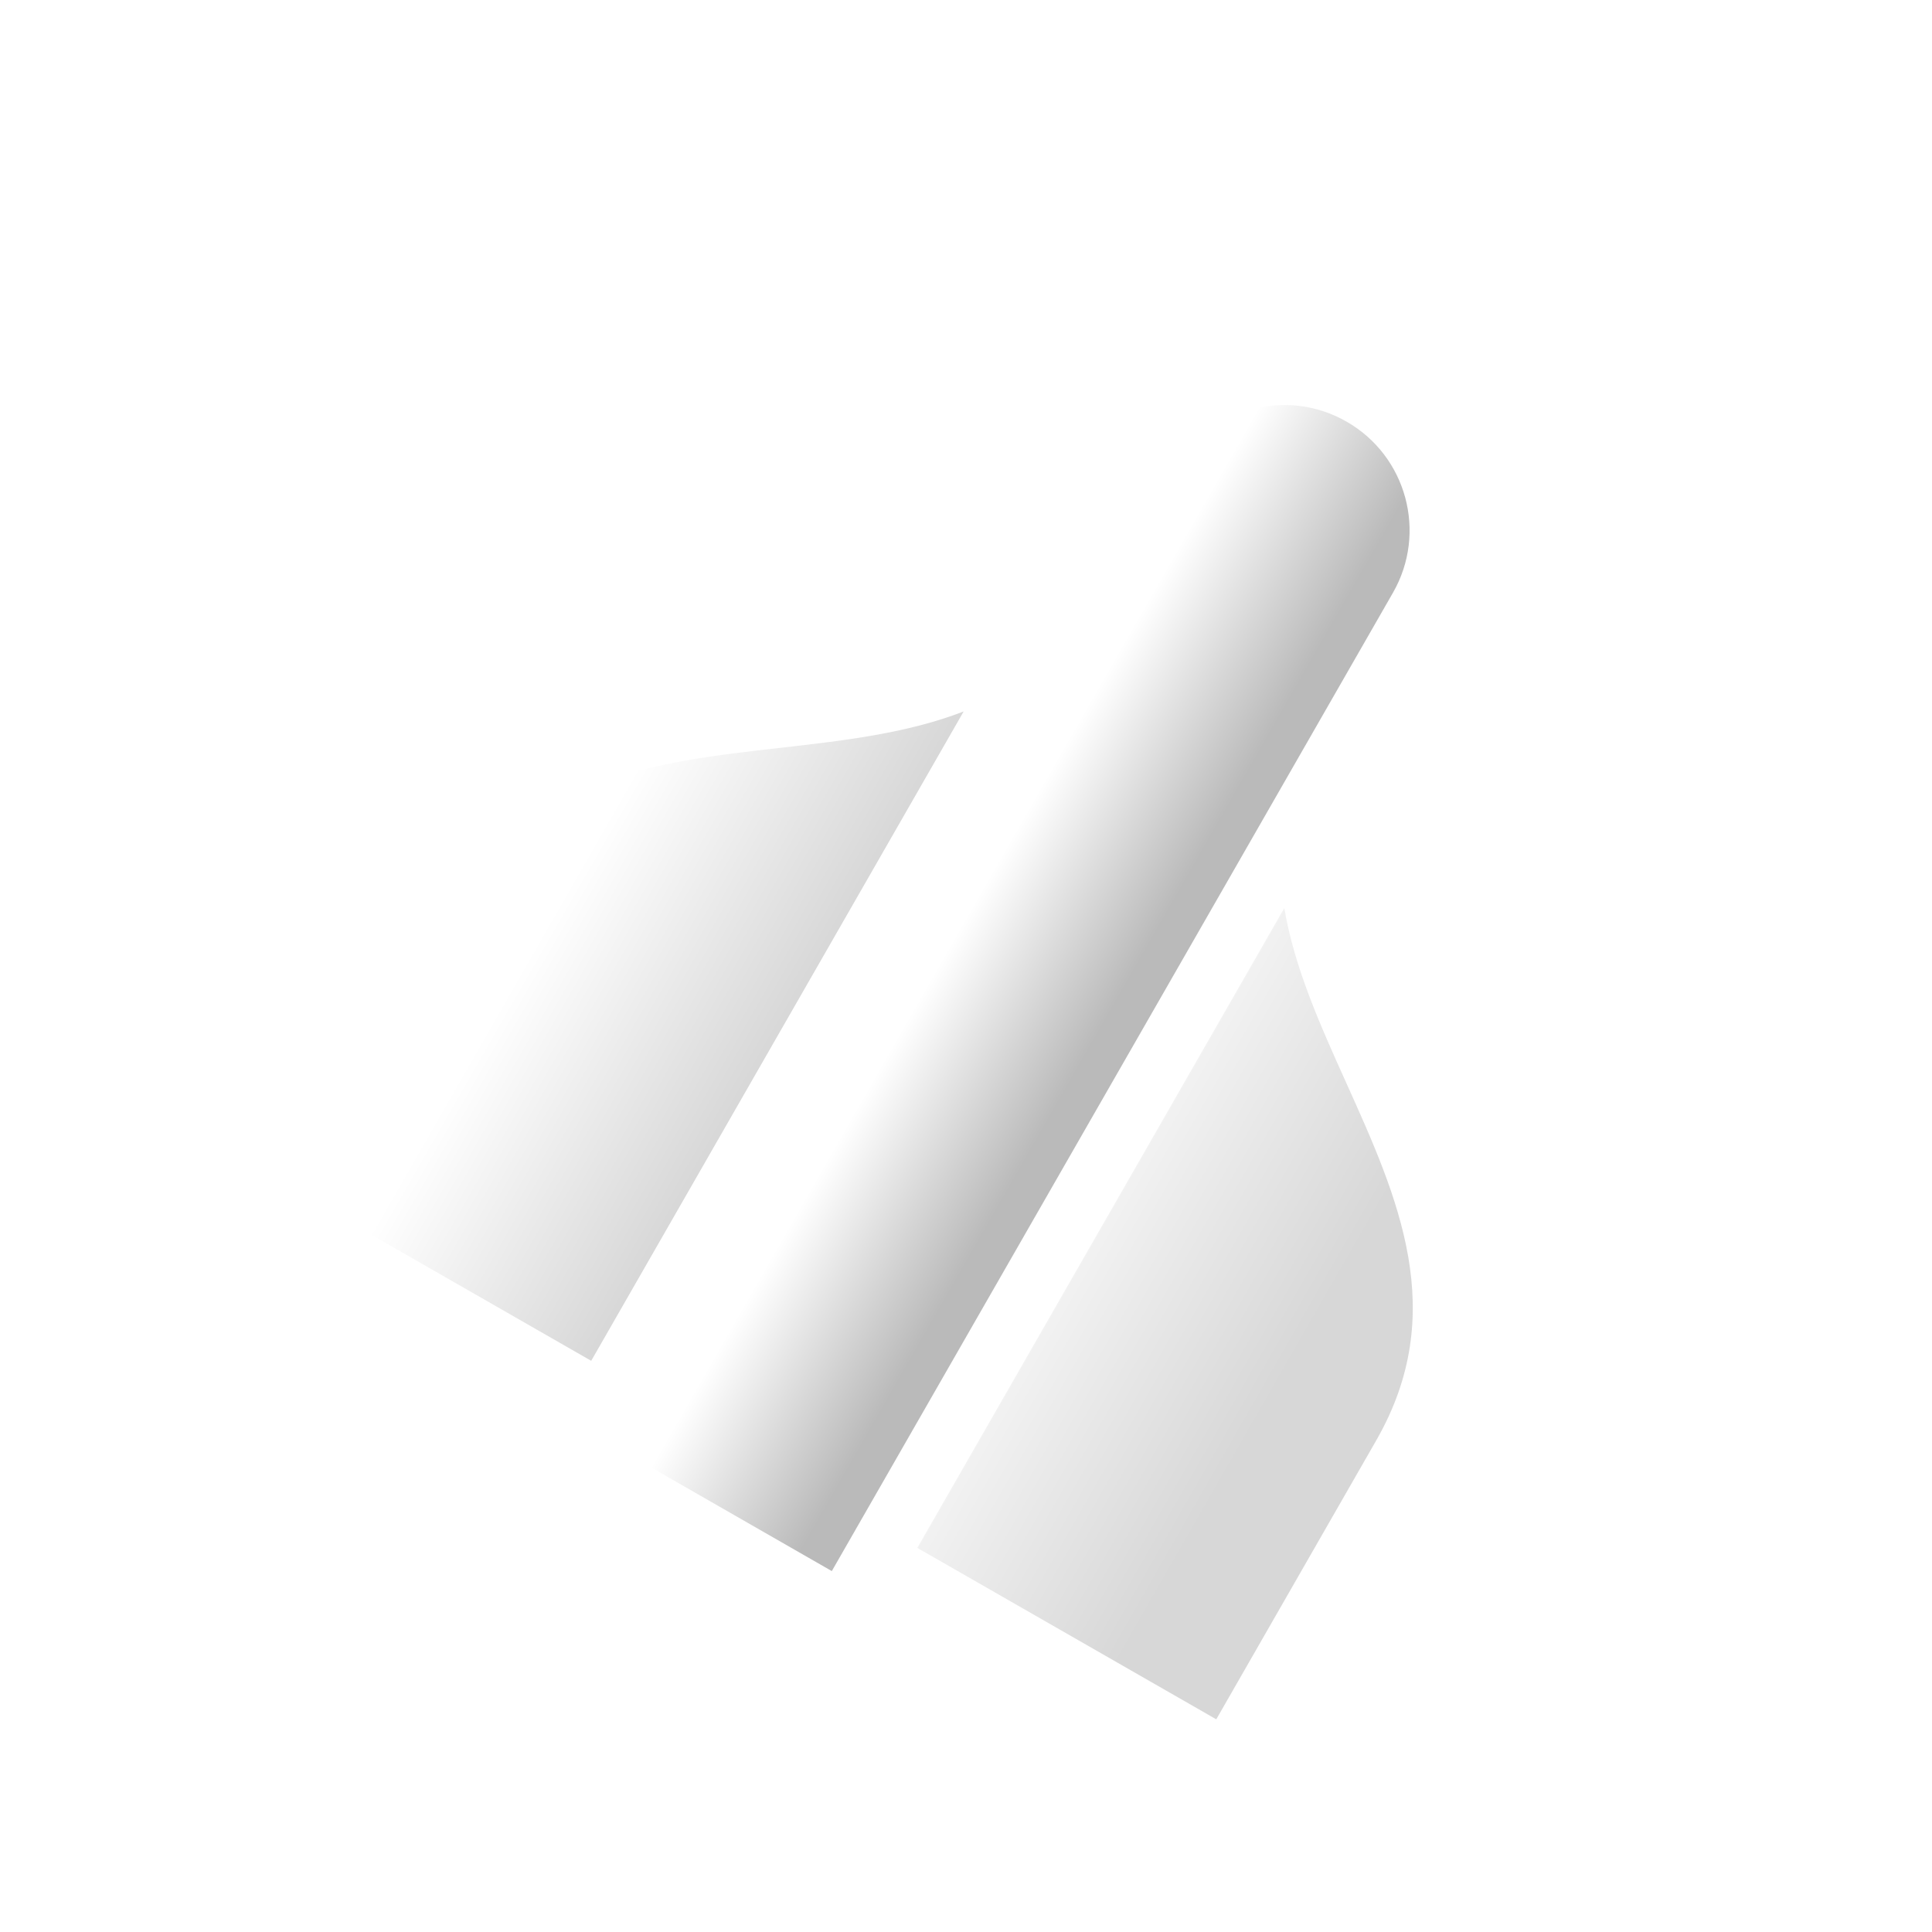 <svg width="37" height="37" viewBox="0 0 37 37" fill="none" xmlns="http://www.w3.org/2000/svg">
<g filter="url(#filter0_d_1509_86)">
<path fill-rule="evenodd" clip-rule="evenodd" d="M26.677 10.351C27.336 9.201 26.939 7.734 25.789 7.075C24.639 6.415 23.172 6.813 22.513 7.963L11.766 26.699L15.93 29.088L26.677 10.351Z" fill="url(#paint0_linear_1509_86)"/>
<path fill-rule="evenodd" clip-rule="evenodd" d="M24.596 16.391C24.787 17.53 25.286 18.637 25.785 19.744C26.774 21.939 27.763 24.134 26.358 26.583L23.293 31.927L17.568 28.644L24.596 16.391ZM11.322 25.061L5.597 21.778L8.708 16.354C10.134 13.867 12.539 13.595 14.943 13.322C16.156 13.184 17.368 13.046 18.455 12.625L11.322 25.061Z" fill="url(#paint1_linear_1509_86)"/>
</g>
<defs>
<filter id="filter0_d_1509_86" x="2" y="0" width="33.555" height="35.927" filterUnits="userSpaceOnUse" color-interpolation-filters="sRGB">
<feFlood flood-opacity="0" result="BackgroundImageFix"/>
<feColorMatrix in="SourceAlpha" type="matrix" values="0 0 0 0 0 0 0 0 0 0 0 0 0 0 0 0 0 0 127 0" result="hardAlpha"/>
<feOffset dy="1"/>
<feGaussianBlur stdDeviation="1.5"/>
<feComposite in2="hardAlpha" operator="out"/>
<feColorMatrix type="matrix" values="0 0 0 0 0 0 0 0 0 0 0 0 0 0 0 0 0 0 1 0"/>
<feBlend mode="normal" in2="BackgroundImageFix" result="effect1_dropShadow_1509_86"/>
<feBlend mode="normal" in="SourceGraphic" in2="effect1_dropShadow_1509_86" result="shape"/>
</filter>
<linearGradient id="paint0_linear_1509_86" x1="22.214" y1="8.483" x2="26.378" y2="10.871" gradientUnits="userSpaceOnUse">
<stop offset="0.167" stop-color="white"/>
<stop offset="0.854" stop-color="#BABABA"/>
</linearGradient>
<linearGradient id="paint1_linear_1509_86" x1="8.795" y1="16.202" x2="24.628" y2="25.283" gradientUnits="userSpaceOnUse">
<stop offset="0.093" stop-color="white"/>
<stop offset="0.371" stop-color="#D6D6D6"/>
<stop offset="0.634" stop-color="white"/>
<stop offset="1" stop-color="#D7D7D7"/>
</linearGradient>
</defs>
</svg>
